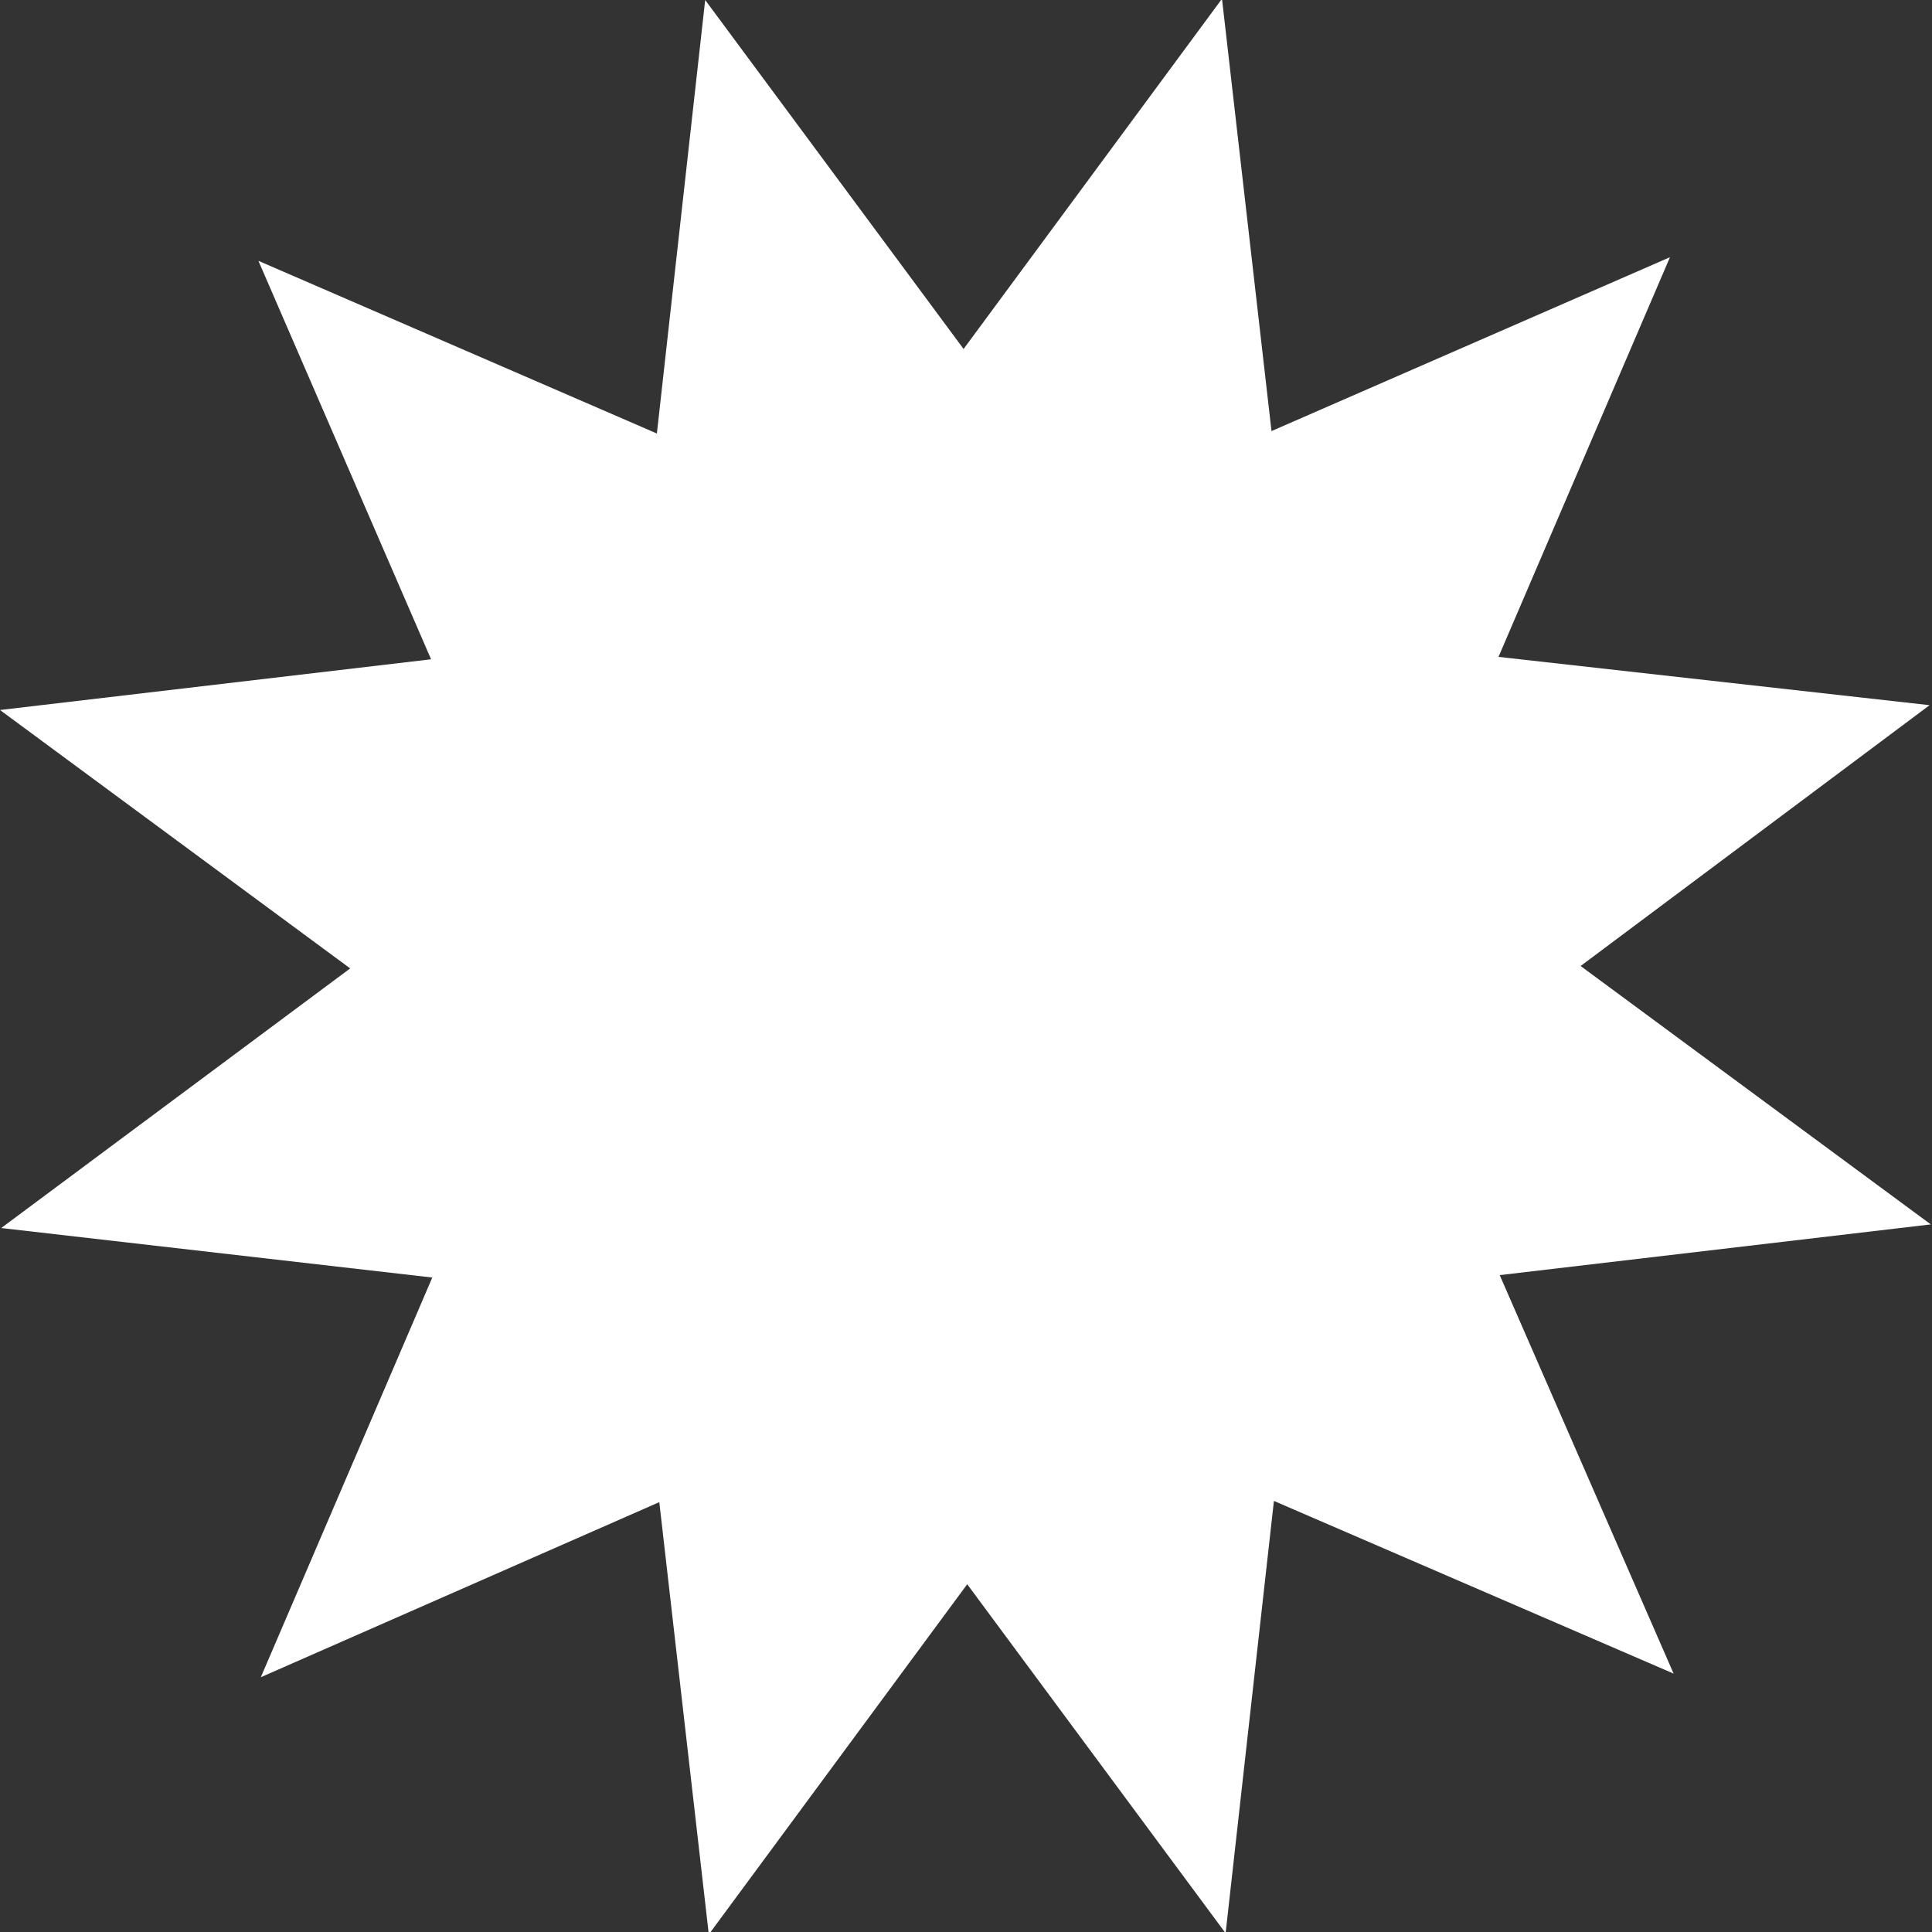 <?xml version="1.0" encoding="utf-8"?>
<!-- Generator: Adobe Illustrator 26.0.0, SVG Export Plug-In . SVG Version: 6.00 Build 0)  -->
<svg version="1.1" id="Laag_1" xmlns="http://www.w3.org/2000/svg" xmlns:xlink="http://www.w3.org/1999/xlink" x="0px" y="0px"
	 viewBox="0 0 16 16" style="enable-background:new 0 0 16 16;" xml:space="preserve">
<rect x="0" y="0" width="16" height="16" fill="#333333" stroke="none"/>
<style type="text/css">
	.st0{fill:#FFFFFF;}
</style>
<polygon class="st0" points="10.15,16.01 8.01,13.12 5.87,16.02 5.46,12.44 2.16,13.89 3.58,10.58 0.01,10.17 2.9,8.02 0,5.88 
	3.57,5.46 2.14,2.16 5.44,3.59 5.84,0 7.98,2.89 10.12,-0.01 10.53,3.57 13.83,2.13 12.41,5.44 15.98,5.84 13.09,8 15.99,10.14 
	12.42,10.56 13.86,13.86 10.55,12.43 "/>
</svg>
